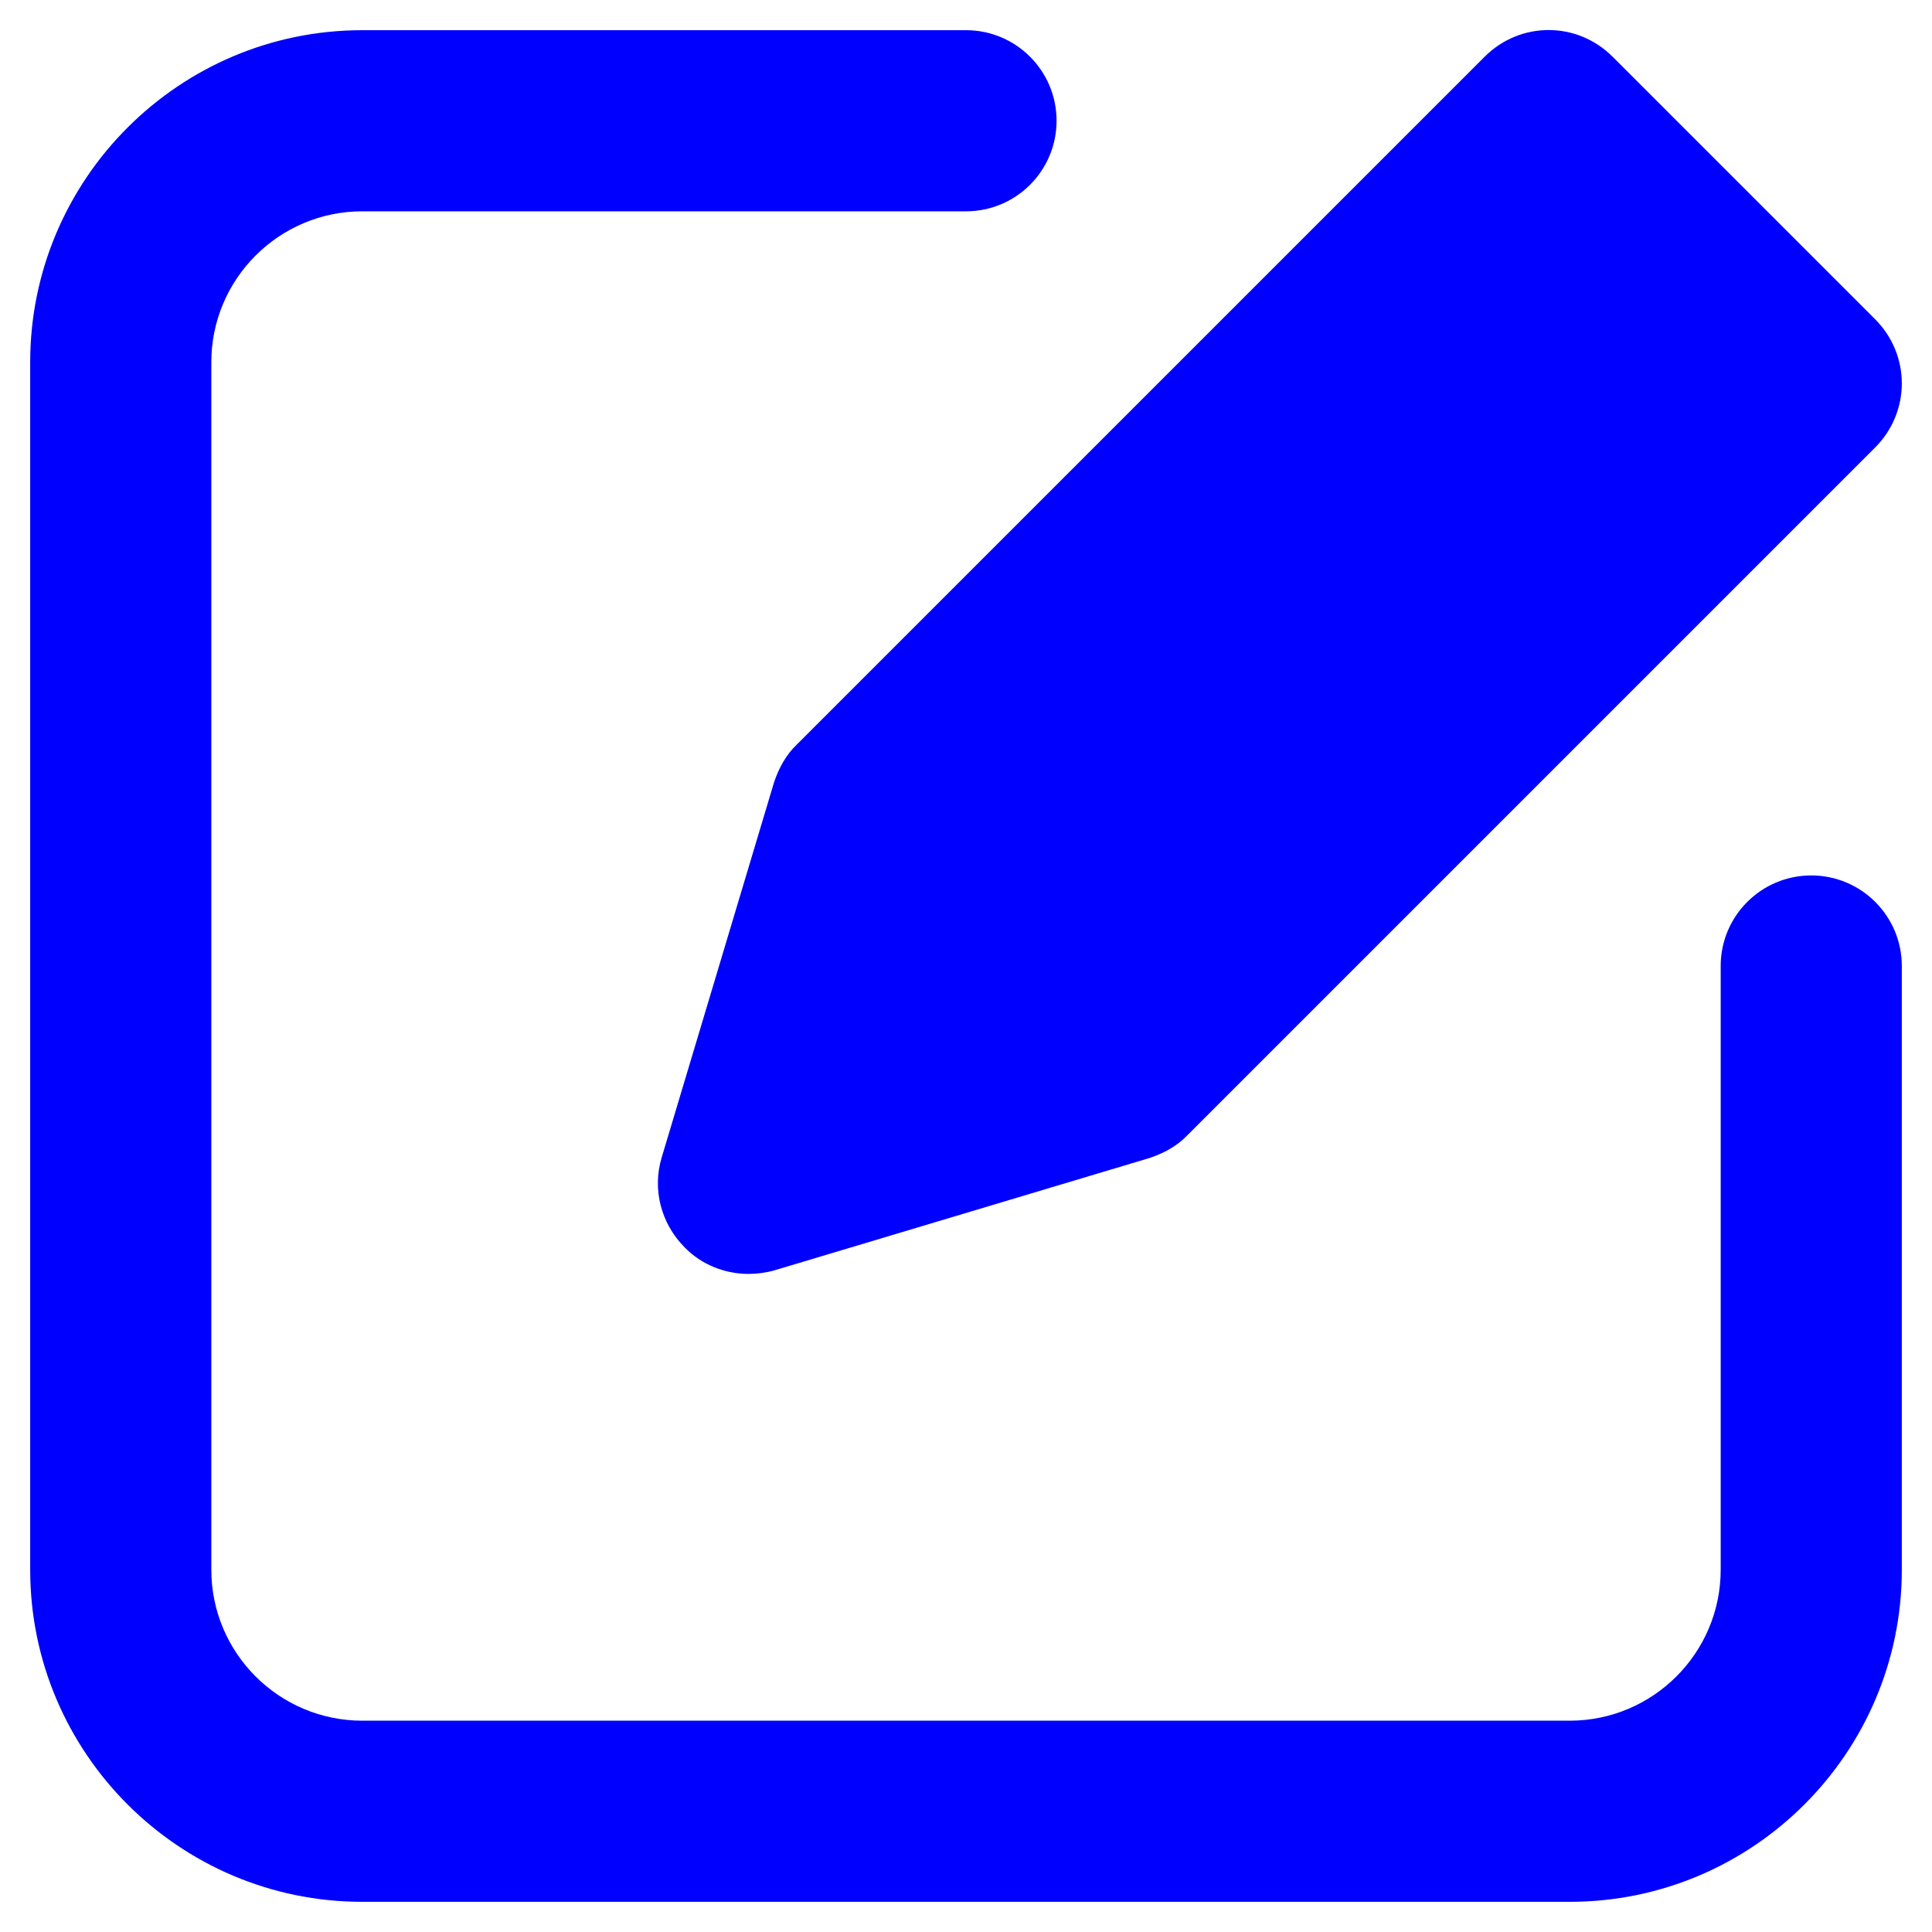 <svg xmlns="http://www.w3.org/2000/svg" enable-background="new 0 0 32 32" viewBox="0 0 32 32" id="edit" fill="blue"><path d="M26.71,0.94c-0.59-0.59-1.53-0.59-2.12,0L13.2,12.33c-0.18,0.17-0.3,0.39-0.38,0.63l-1.86,6.21c-0.16,0.53-0.01,1.1,0.38,1.49c0.28,0.29,0.67,0.44,1.06,0.44c0.14,0,0.29-0.02,0.43-0.06l6.21-1.86c0.24-0.08,0.46-0.2,0.63-0.38L31.06,7.41C31.34,7.13,31.5,6.75,31.5,6.35c0-0.4-0.16-0.78-0.44-1.06L26.71,0.94z"></path><path d="M30,14.5c-0.829,0-1.5,0.672-1.5,1.5v10c0,1.379-1.122,2.5-2.5,2.5H6c-1.378,0-2.5-1.121-2.5-2.5V6c0-1.379,1.122-2.5,2.5-2.5h10c0.829,0,1.5-0.672,1.5-1.5S16.829,0.5,16,0.5H6C2.967,0.5,0.5,2.968,0.5,6v20c0,3.032,2.467,5.5,5.5,5.5h20c3.033,0,5.5-2.468,5.5-5.5V16C31.5,15.172,30.829,14.5,30,14.5z"></path></svg>